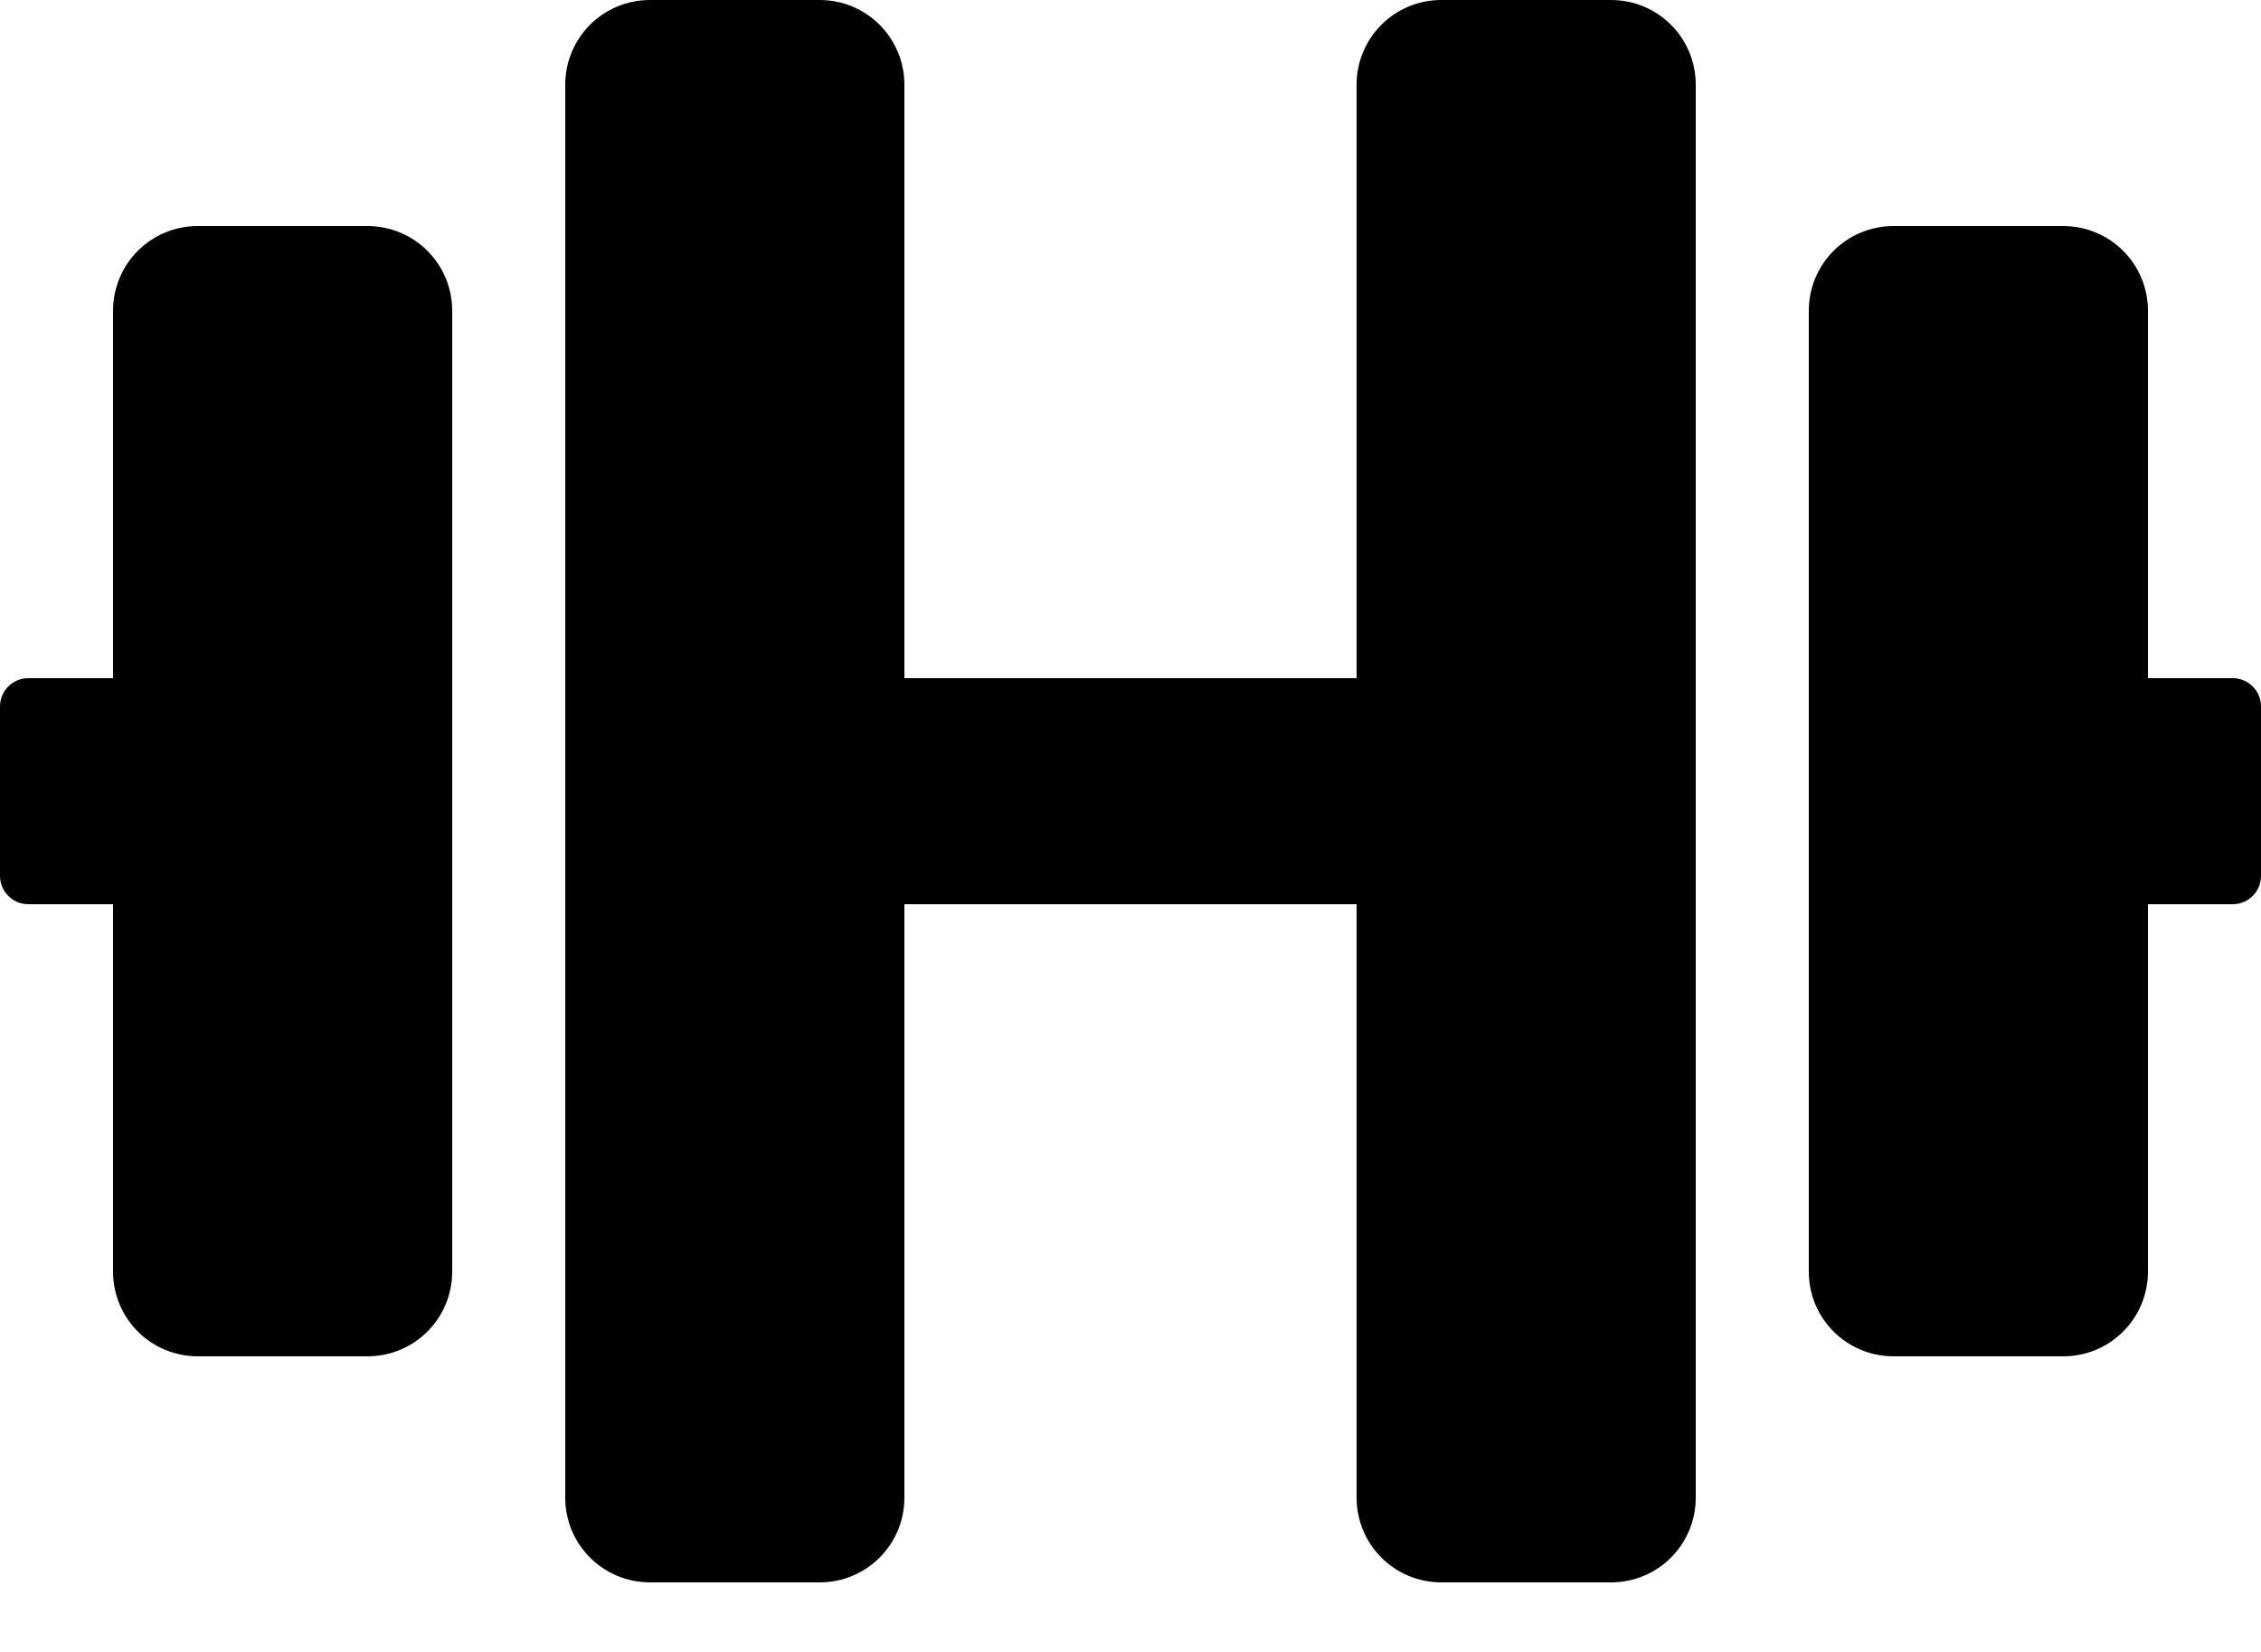 <svg width="26" height="19" viewBox="0 0 26 19" fill="none" xmlns="http://www.w3.org/2000/svg">
<path d="M4.225 2.6H2.275C1.735 2.6 1.3 3.035 1.3 3.575V7.8H0.325C0.146 7.8 0 7.946 0 8.125V10.075C0 10.254 0.146 10.4 0.325 10.4H1.3V14.625C1.3 15.165 1.735 15.6 2.275 15.6H4.225C4.765 15.6 5.2 15.165 5.2 14.625V3.575C5.2 3.035 4.765 2.6 4.225 2.6ZM25.675 7.8H24.7V3.575C24.7 3.035 24.265 2.6 23.725 2.6H21.775C21.235 2.6 20.8 3.035 20.8 3.575V14.625C20.8 15.165 21.235 15.6 21.775 15.6H23.725C24.265 15.6 24.7 15.165 24.7 14.625V10.4H25.675C25.854 10.4 26 10.254 26 10.075V8.125C26 7.946 25.854 7.8 25.675 7.8ZM18.525 0H16.575C16.035 0 15.6 0.435 15.6 0.975V7.8H10.4V0.975C10.4 0.435 9.965 0 9.425 0H7.475C6.935 0 6.5 0.435 6.5 0.975V17.225C6.5 17.765 6.935 18.2 7.475 18.2H9.425C9.965 18.2 10.4 17.765 10.4 17.225V10.4H15.6V17.225C15.6 17.765 16.035 18.2 16.575 18.2H18.525C19.065 18.2 19.5 17.765 19.5 17.225V0.975C19.5 0.435 19.065 0 18.525 0Z" fill="black"/>
</svg>
